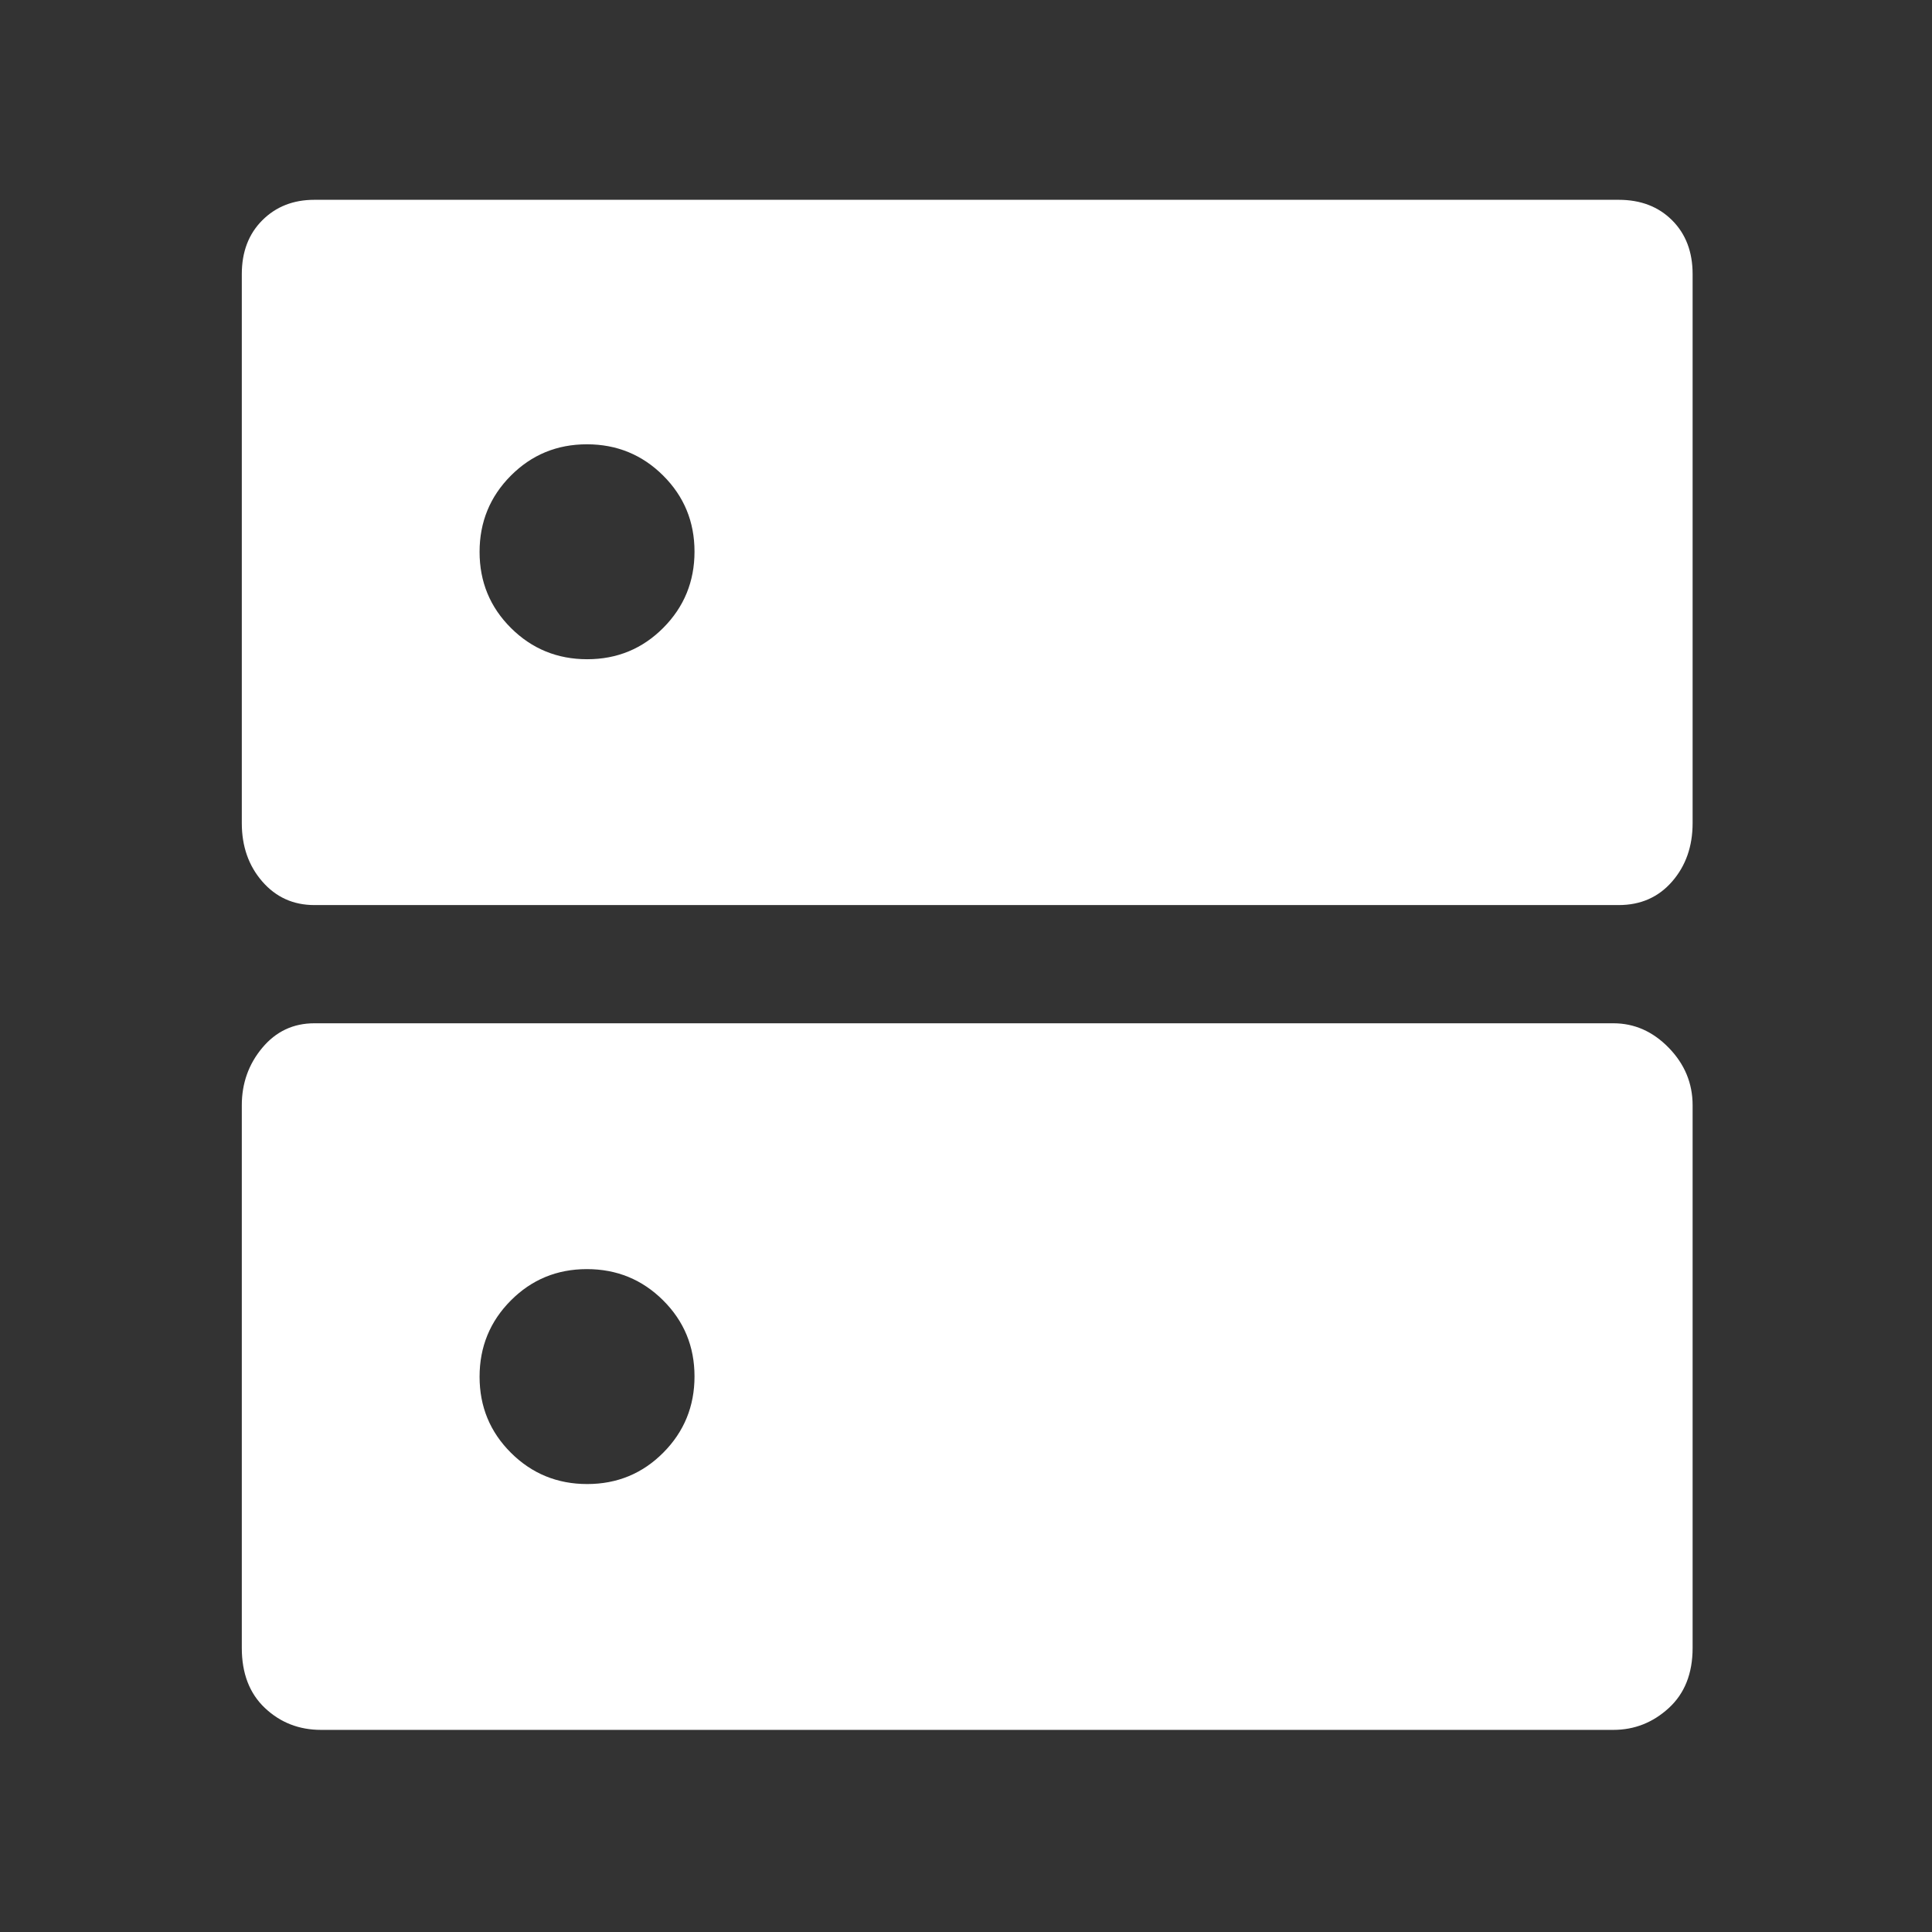 <svg version="1.1" xmlns="http://www.w3.org/2000/svg" xmlns:xlink="http://www.w3.org/1999/xlink" width="40" height="40" viewBox="0,0,256,256"><rect x="0" y="0" width="256" height="256" fill="#333333" stroke="none"/><g fill="#ffffff" fill-rule="nonzero" stroke="none" stroke-width="1" stroke-linecap="butt" stroke-linejoin="miter" stroke-miterlimit="10" stroke-dasharray="" stroke-dashoffset="0" font-family="none" font-weight="none" font-size="none" text-anchor="none" style="mix-blend-mode: normal"><g transform="translate(0,250.578) scale(0.267,0.267)"><path d="M291.255,-718c-14.837,0 -27.422,5.193 -37.755,15.578c-10.333,10.386 -15.5,22.997 -15.5,37.834c0,14.836 5.193,27.421 15.578,37.754c10.386,10.333 22.997,15.5 37.833,15.5c14.837,0 27.422,-5.193 37.755,-15.578c10.333,-10.385 15.5,-22.996 15.5,-37.833c0,-14.837 -5.193,-27.422 -15.578,-37.755c-10.386,-10.333 -22.997,-15.5 -37.833,-15.5zM291.255,-308.666c-14.837,0 -27.422,5.193 -37.755,15.578c-10.333,10.385 -15.5,22.996 -15.5,37.833c0,14.837 5.193,27.422 15.578,37.755c10.386,10.333 22.997,15.5 37.833,15.5c14.837,0 27.422,-5.193 37.755,-15.578c10.333,-10.386 15.5,-22.997 15.5,-37.834c0,-14.836 -5.193,-27.421 -15.578,-37.754c-10.386,-10.333 -22.997,-15.5 -37.833,-15.5zM156,-839.333h647.333c10.889,0 19.723,3.389 26.5,10.166c6.778,6.778 10.167,15.681 10.167,26.709v272.458c0,11.522 -3.389,21.18 -10.167,28.975c-6.777,7.794 -15.611,11.691 -26.5,11.691h-647.333c-10.445,0 -19.056,-3.897 -25.833,-11.691c-6.778,-7.795 -10.167,-17.453 -10.167,-28.975v-272.458c0,-11.028 3.389,-19.931 10.167,-26.709c6.777,-6.777 15.388,-10.166 25.833,-10.166zM156,-430.666h644.667c10.444,0 19.611,4.055 27.5,12.166c7.889,8.111 11.833,17.617 11.833,28.518v269.315c0,12.667 -3.944,22.611 -11.833,29.834c-7.889,7.222 -17.056,10.833 -27.5,10.833h-641.334c-10.889,0 -20.166,-3.611 -27.833,-10.833c-7.667,-7.223 -11.5,-17.167 -11.5,-29.834v-269.315c0,-10.901 3.389,-20.407 10.167,-28.518c6.777,-8.111 15.388,-12.166 25.833,-12.166z"></path></g></g></svg>